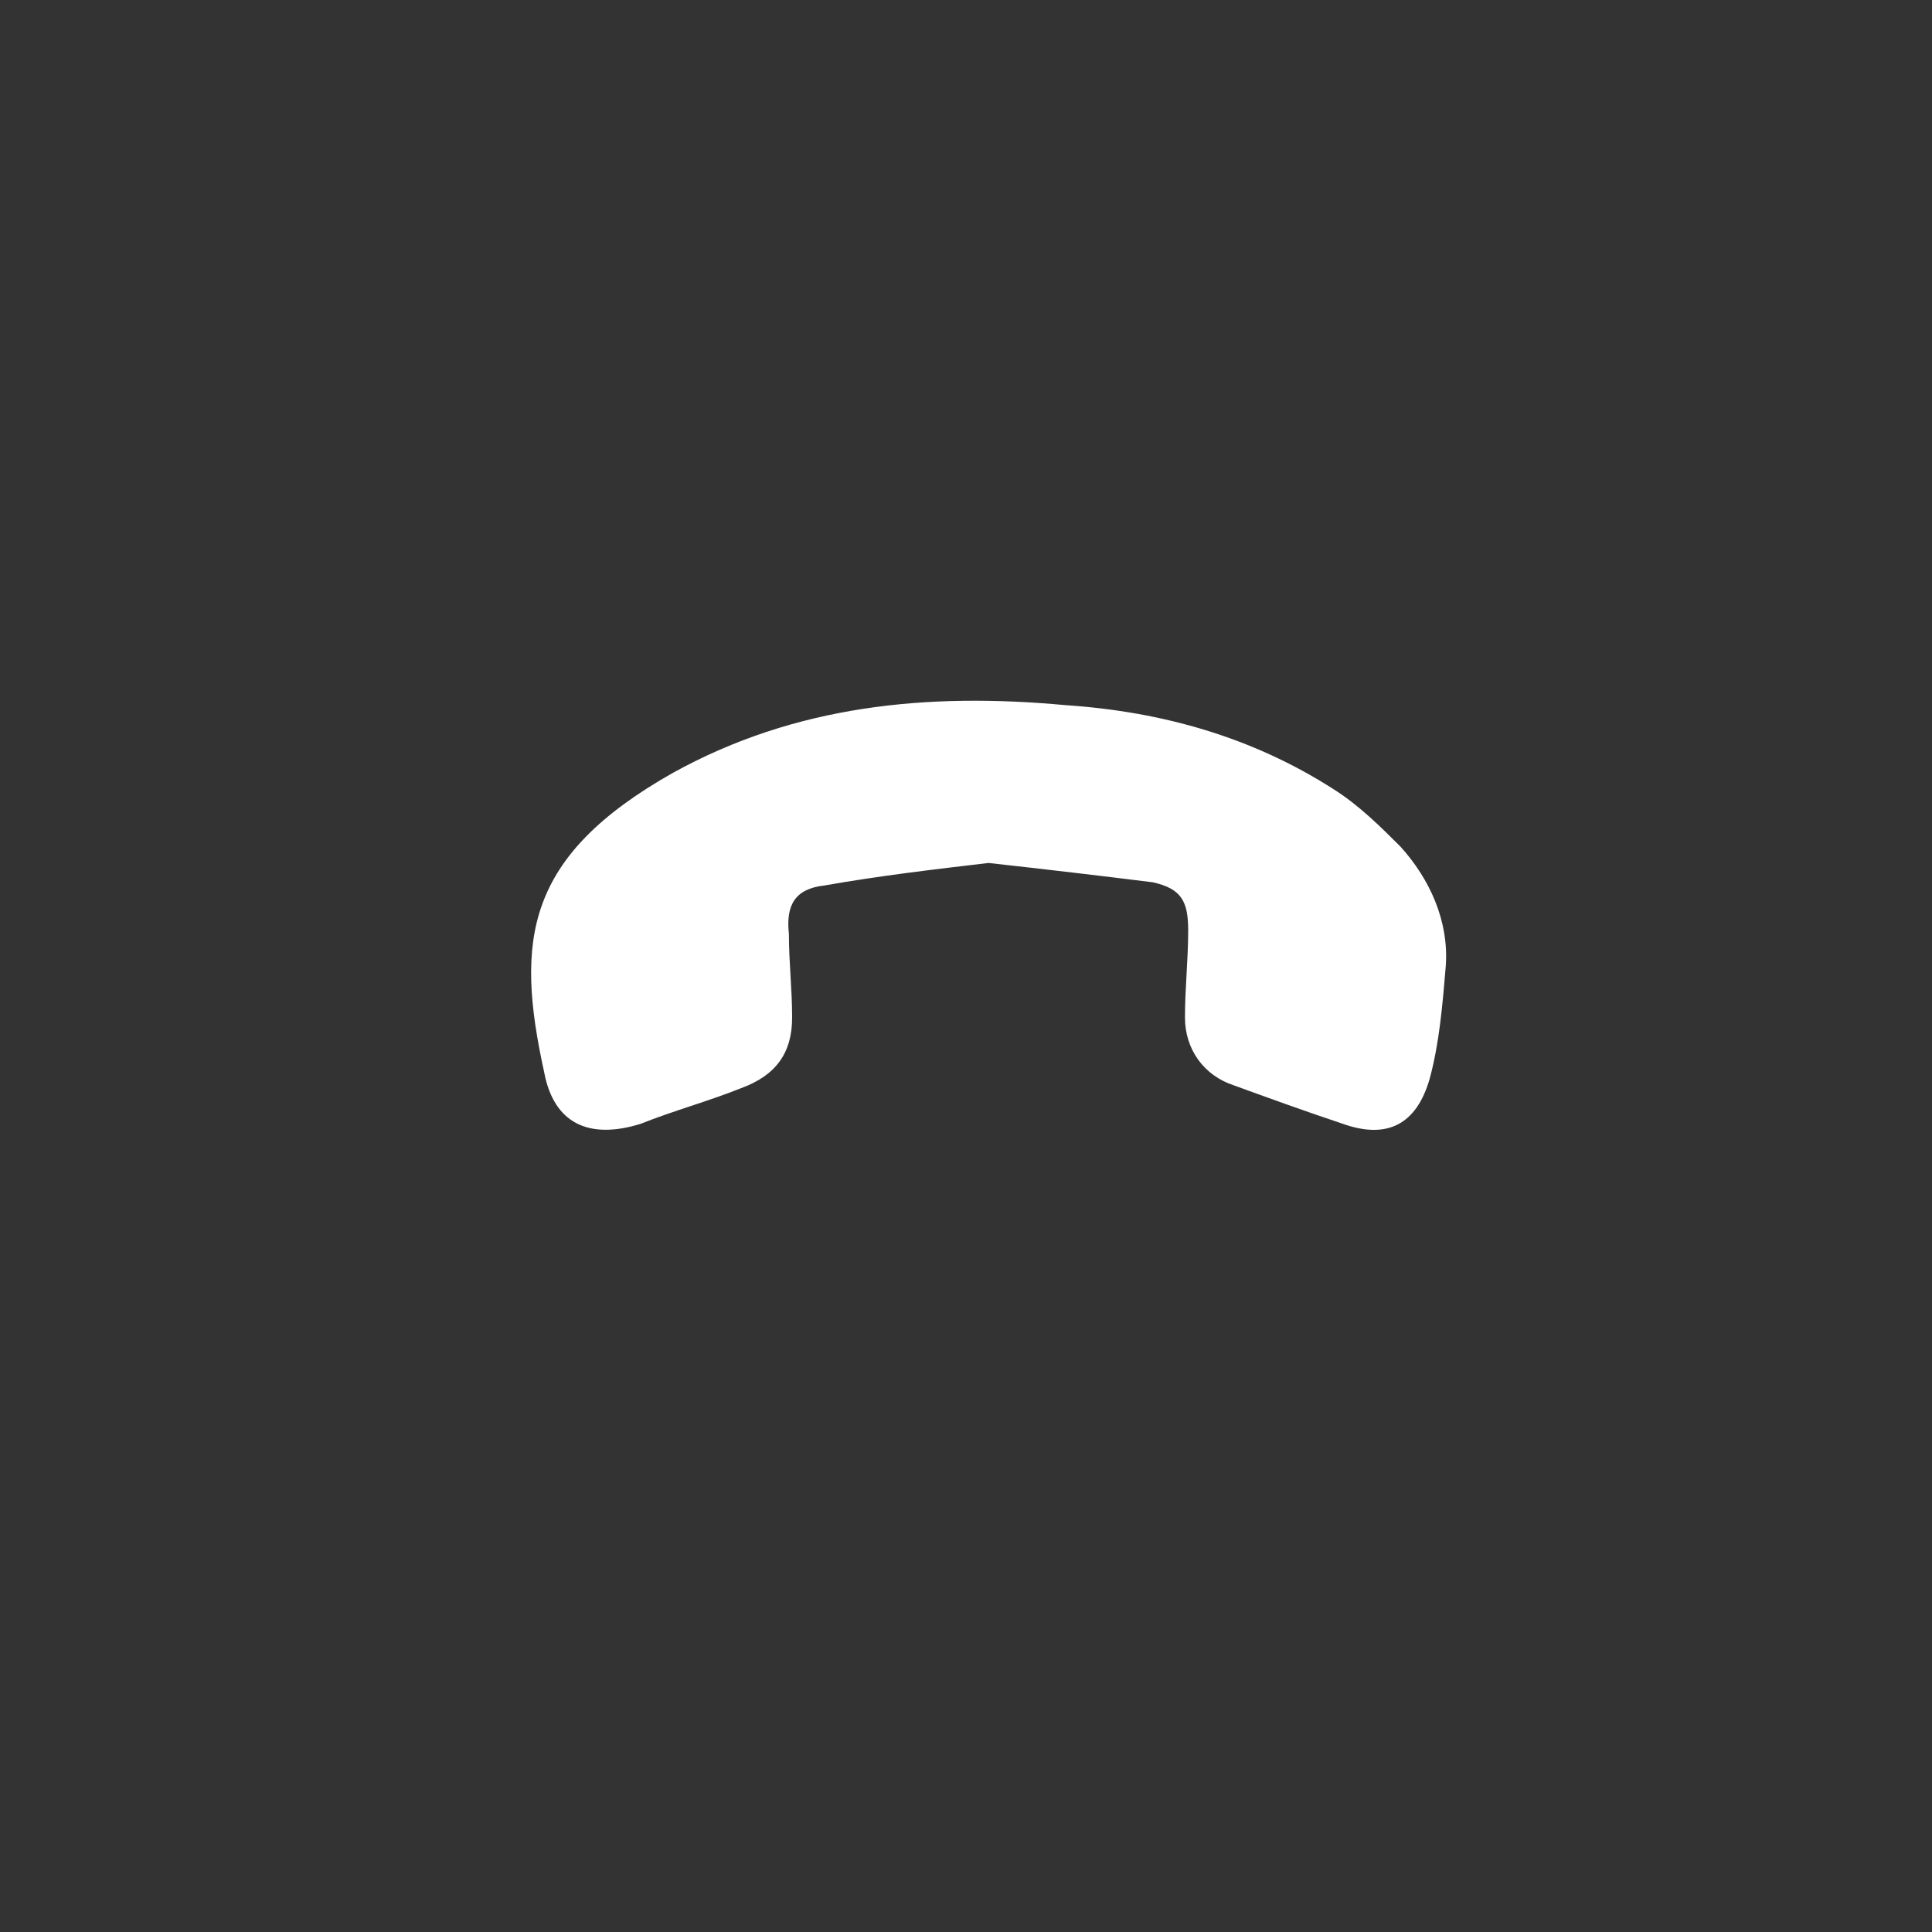<?xml version="1.0" encoding="utf-8"?>
<!-- Generator: Adobe Illustrator 23.1.0, SVG Export Plug-In . SVG Version: 6.00 Build 0)  -->
<svg version="1.1" id="Layer_1" xmlns="http://www.w3.org/2000/svg" xmlns:xlink="http://www.w3.org/1999/xlink" x="0px" y="0px"
	 viewBox="0 0 60 60" style="enable-background:new 0 0 60 60;" xml:space="preserve">
<rect x="0" y="0" width="60" height="60" fill="#333333" stroke="none"/>
<style type="text/css">
	.st0{display:none;}
	.st1{display:inline;stroke:#FFFFFF;stroke-miterlimit:10;}
	.st2{fill:#FFFFFF;}
</style>
<g class="st0">
	<circle class="st1" cx="30" cy="30" r="30"/>
</g>
<g>
	<path class="st2" d="M30.7,26.8c-1.7,0.2-3.4,0.4-5.1,0.7c-0.9,0.1-1.2,0.6-1.1,1.5c0,0.9,0.1,1.7,0.1,2.6c0,1.1-0.5,1.8-1.6,2.2
		c-1,0.4-2.1,0.7-3.1,1.1c-1.6,0.5-2.7,0-3-1.6c-0.9-4.1-0.6-6.7,4-9.3c3.8-2.1,7.9-2.5,12.2-2.1c3,0.2,5.8,1,8.3,2.6
		c0.8,0.5,1.5,1.2,2.1,1.8c0.9,1,1.5,2.3,1.4,3.7c-0.1,1.2-0.2,2.4-0.5,3.5c-0.4,1.4-1.3,1.9-2.7,1.4c-1.2-0.4-2.3-0.8-3.4-1.2
		c-0.9-0.3-1.5-1.1-1.5-2.1c0-0.9,0.1-1.8,0.1-2.7c0-0.9-0.2-1.3-1.1-1.5C34.2,27.2,32.5,27,30.7,26.8z"/>
</g>
</svg>
